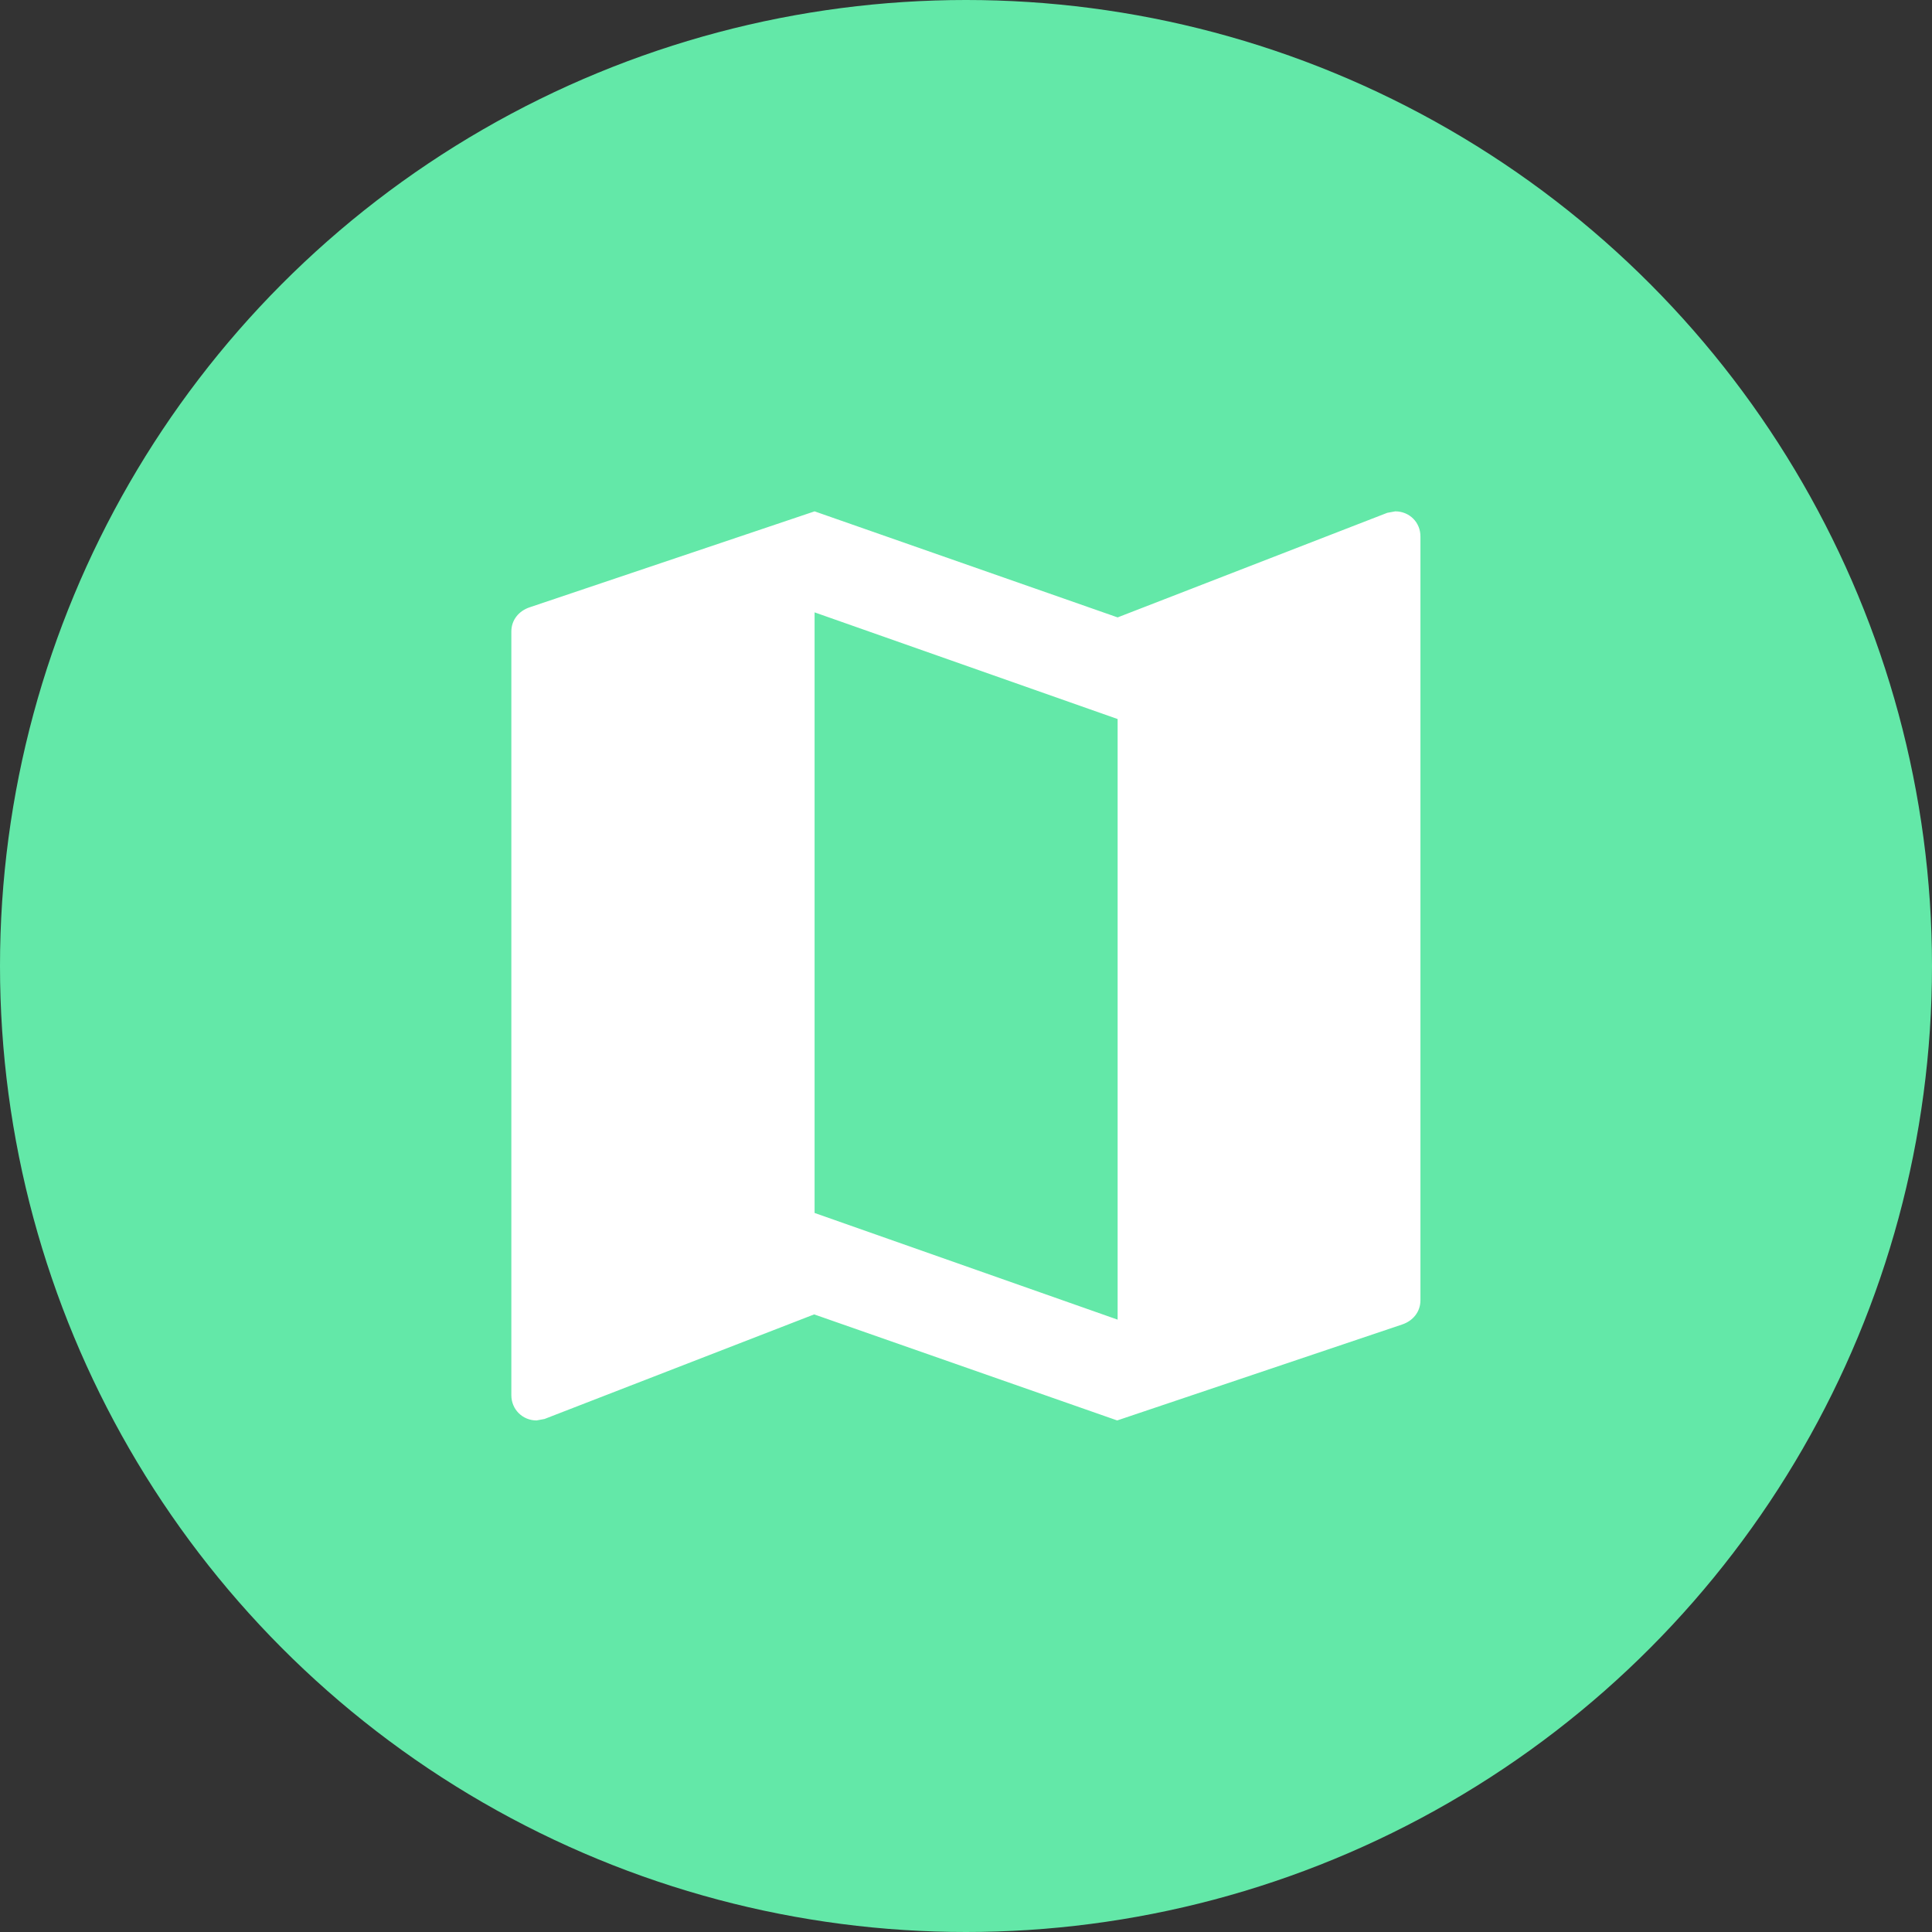 <?xml version="1.0" encoding="utf-8"?>
<!-- Generator: Adobe Illustrator 23.0.1, SVG Export Plug-In . SVG Version: 6.00 Build 0)  -->
<svg version="1.1" id="Layer_1" xmlns="http://www.w3.org/2000/svg" xmlns:xlink="http://www.w3.org/1999/xlink" x="0px" y="0px"
	 viewBox="0 0 92 92" style="enable-background:new 0 0 92 92;" xml:space="preserve">
<rect x="0" y="0" width="92" height="92" fill="#333333" stroke="none"/>
<style type="text/css">
	.st0{fill:#63E8A8;}
	.st1{fill:#FFFFFF;}
</style>
<g>
	<circle class="st0" cx="46" cy="46" r="46"/>
</g>
<path class="st1" d="M66.44,24.35l-0.38,0.07L53.22,29.4l-14.43-5.05l-13.57,4.57c-0.51,0.17-0.87,0.6-0.87,1.15v36.37
	c0,0.67,0.53,1.2,1.2,1.2l0.38-0.07l12.84-4.98l14.43,5.05l13.57-4.57c0.51-0.17,0.87-0.6,0.87-1.15V25.56
	C67.65,24.88,67.12,24.35,66.44,24.35z M53.22,62.84l-14.43-5.08v-28.6l14.43,5.08V62.84z"/>
</svg>
